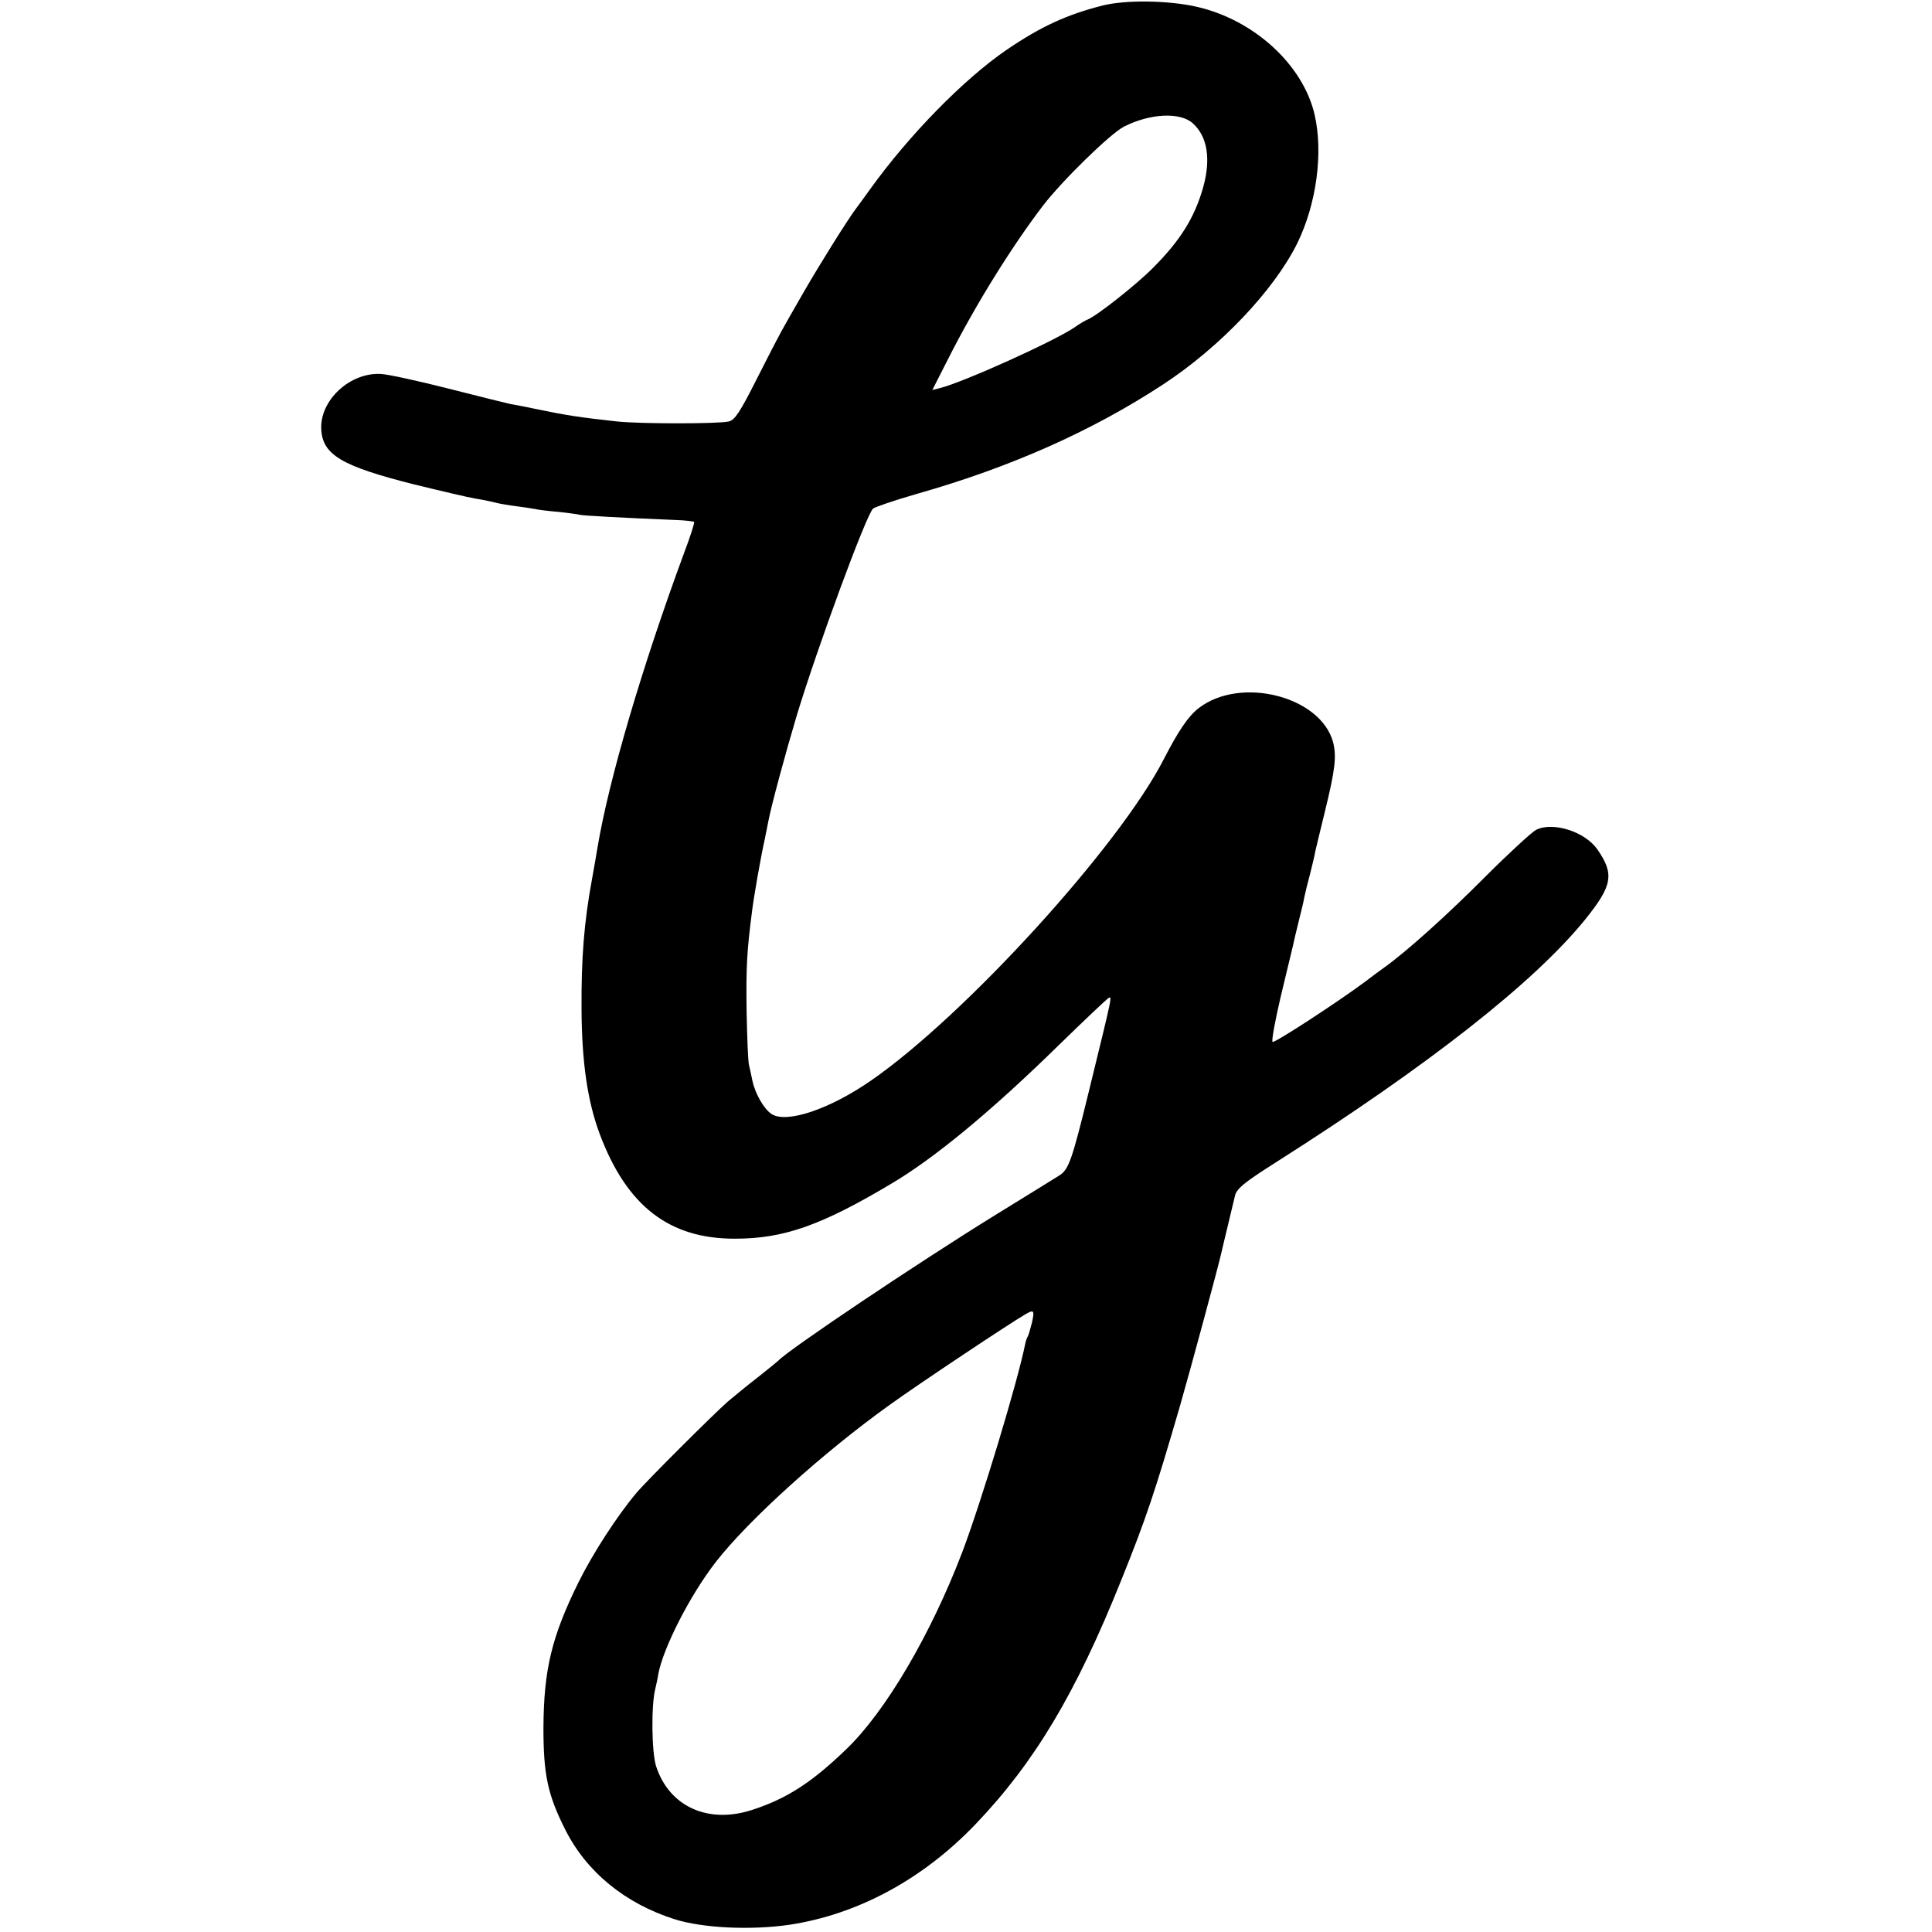 <?xml version="1.0" standalone="no"?>
<!DOCTYPE svg PUBLIC "-//W3C//DTD SVG 20010904//EN"
 "http://www.w3.org/TR/2001/REC-SVG-20010904/DTD/svg10.dtd">
<svg version="1.0" xmlns="http://www.w3.org/2000/svg"
 width="700pt" height="700pt" viewBox="0 0 700 700"
 preserveAspectRatio="xMidYMid meet">
<g transform="translate(0,700) scale(0.1,-0.1)"
fill="#000000" stroke="none">
<path d="M3995 6980 c-130 -33 -224 -76 -350 -162 -154 -106 -351 -307 -492
-503 -24 -33 -46 -64 -51 -70 -27 -35 -130 -199 -191 -305 -87 -152 -74 -126
-167 -309 -63 -125 -81 -152 -103 -158 -37 -9 -322 -9 -406 0 -136 15 -181 22
-283 43 -42 9 -88 18 -102 20 -14 3 -115 28 -225 56 -110 28 -220 52 -244 53
-113 7 -223 -96 -217 -201 5 -92 74 -133 336 -199 102 -25 201 -48 220 -51 19
-3 51 -9 70 -14 19 -5 55 -11 80 -14 25 -3 55 -8 67 -10 12 -3 53 -8 90 -11
37 -4 70 -9 73 -10 5 -3 153 -11 347 -19 35 -1 65 -5 68 -7 2 -3 -14 -54 -37
-114 -150 -407 -271 -815 -313 -1065 -3 -19 -12 -71 -20 -115 -29 -157 -39
-287 -38 -470 1 -196 22 -336 66 -454 98 -261 252 -380 491 -379 175 0 312 48
565 199 156 92 363 263 609 504 90 88 170 163 177 168 15 8 19 26 -70 -338
-61 -249 -73 -283 -107 -304 -13 -8 -117 -73 -233 -144 -280 -173 -751 -489
-785 -527 -3 -3 -36 -30 -74 -60 -38 -29 -87 -70 -110 -89 -53 -47 -293 -286
-330 -330 -70 -83 -159 -221 -210 -324 -97 -197 -126 -316 -127 -528 0 -167
15 -241 78 -366 77 -155 218 -270 398 -327 102 -32 275 -40 414 -20 247 37
484 164 676 365 213 223 363 473 528 885 89 221 121 316 212 629 38 132 141
513 150 555 2 8 13 56 25 105 12 50 23 95 24 100 5 27 31 49 151 125 551 350
933 650 1118 878 99 123 107 164 45 254 -45 65 -162 102 -223 71 -16 -9 -99
-85 -183 -169 -136 -137 -286 -272 -366 -329 -15 -11 -47 -34 -70 -52 -98 -73
-328 -223 -335 -218 -5 2 9 78 30 167 22 90 41 172 44 183 2 11 11 49 20 85 9
36 19 76 21 90 3 14 12 52 21 85 8 33 17 68 18 78 2 10 18 75 35 145 38 155
43 202 30 253 -45 166 -334 240 -486 124 -38 -29 -74 -82 -127 -185 -161 -315
-720 -929 -1061 -1165 -150 -104 -307 -157 -361 -121 -27 18 -59 73 -69 121
-3 17 -9 41 -12 55 -4 14 -7 104 -9 200 -2 158 1 212 20 360 6 49 30 188 46
260 5 25 11 54 13 65 10 54 62 246 102 380 74 245 251 726 277 752 7 6 77 30
157 53 342 97 636 228 894 397 206 135 401 340 486 511 70 143 95 328 63 467
-42 180 -218 342 -425 390 -104 24 -260 26 -343 5z m327 -427 c53 -48 66 -129
37 -233 -31 -108 -82 -191 -181 -290 -60 -61 -206 -176 -238 -188 -8 -3 -30
-16 -48 -29 -76 -51 -402 -198 -486 -219 l-28 -7 58 114 c98 194 230 406 343
554 69 90 244 261 293 286 94 48 204 54 250 12z m-583 -4345 c-6 -23 -12 -45
-15 -50 -3 -4 -7 -16 -9 -25 -27 -137 -160 -576 -229 -758 -114 -298 -277
-575 -418 -711 -124 -120 -214 -179 -338 -220 -162 -55 -305 9 -353 157 -16
52 -18 218 -3 279 3 14 9 38 11 54 18 96 115 286 208 406 119 153 389 397 632
571 104 75 433 294 490 327 31 18 34 15 24 -30z"/>
</g>
</svg>
